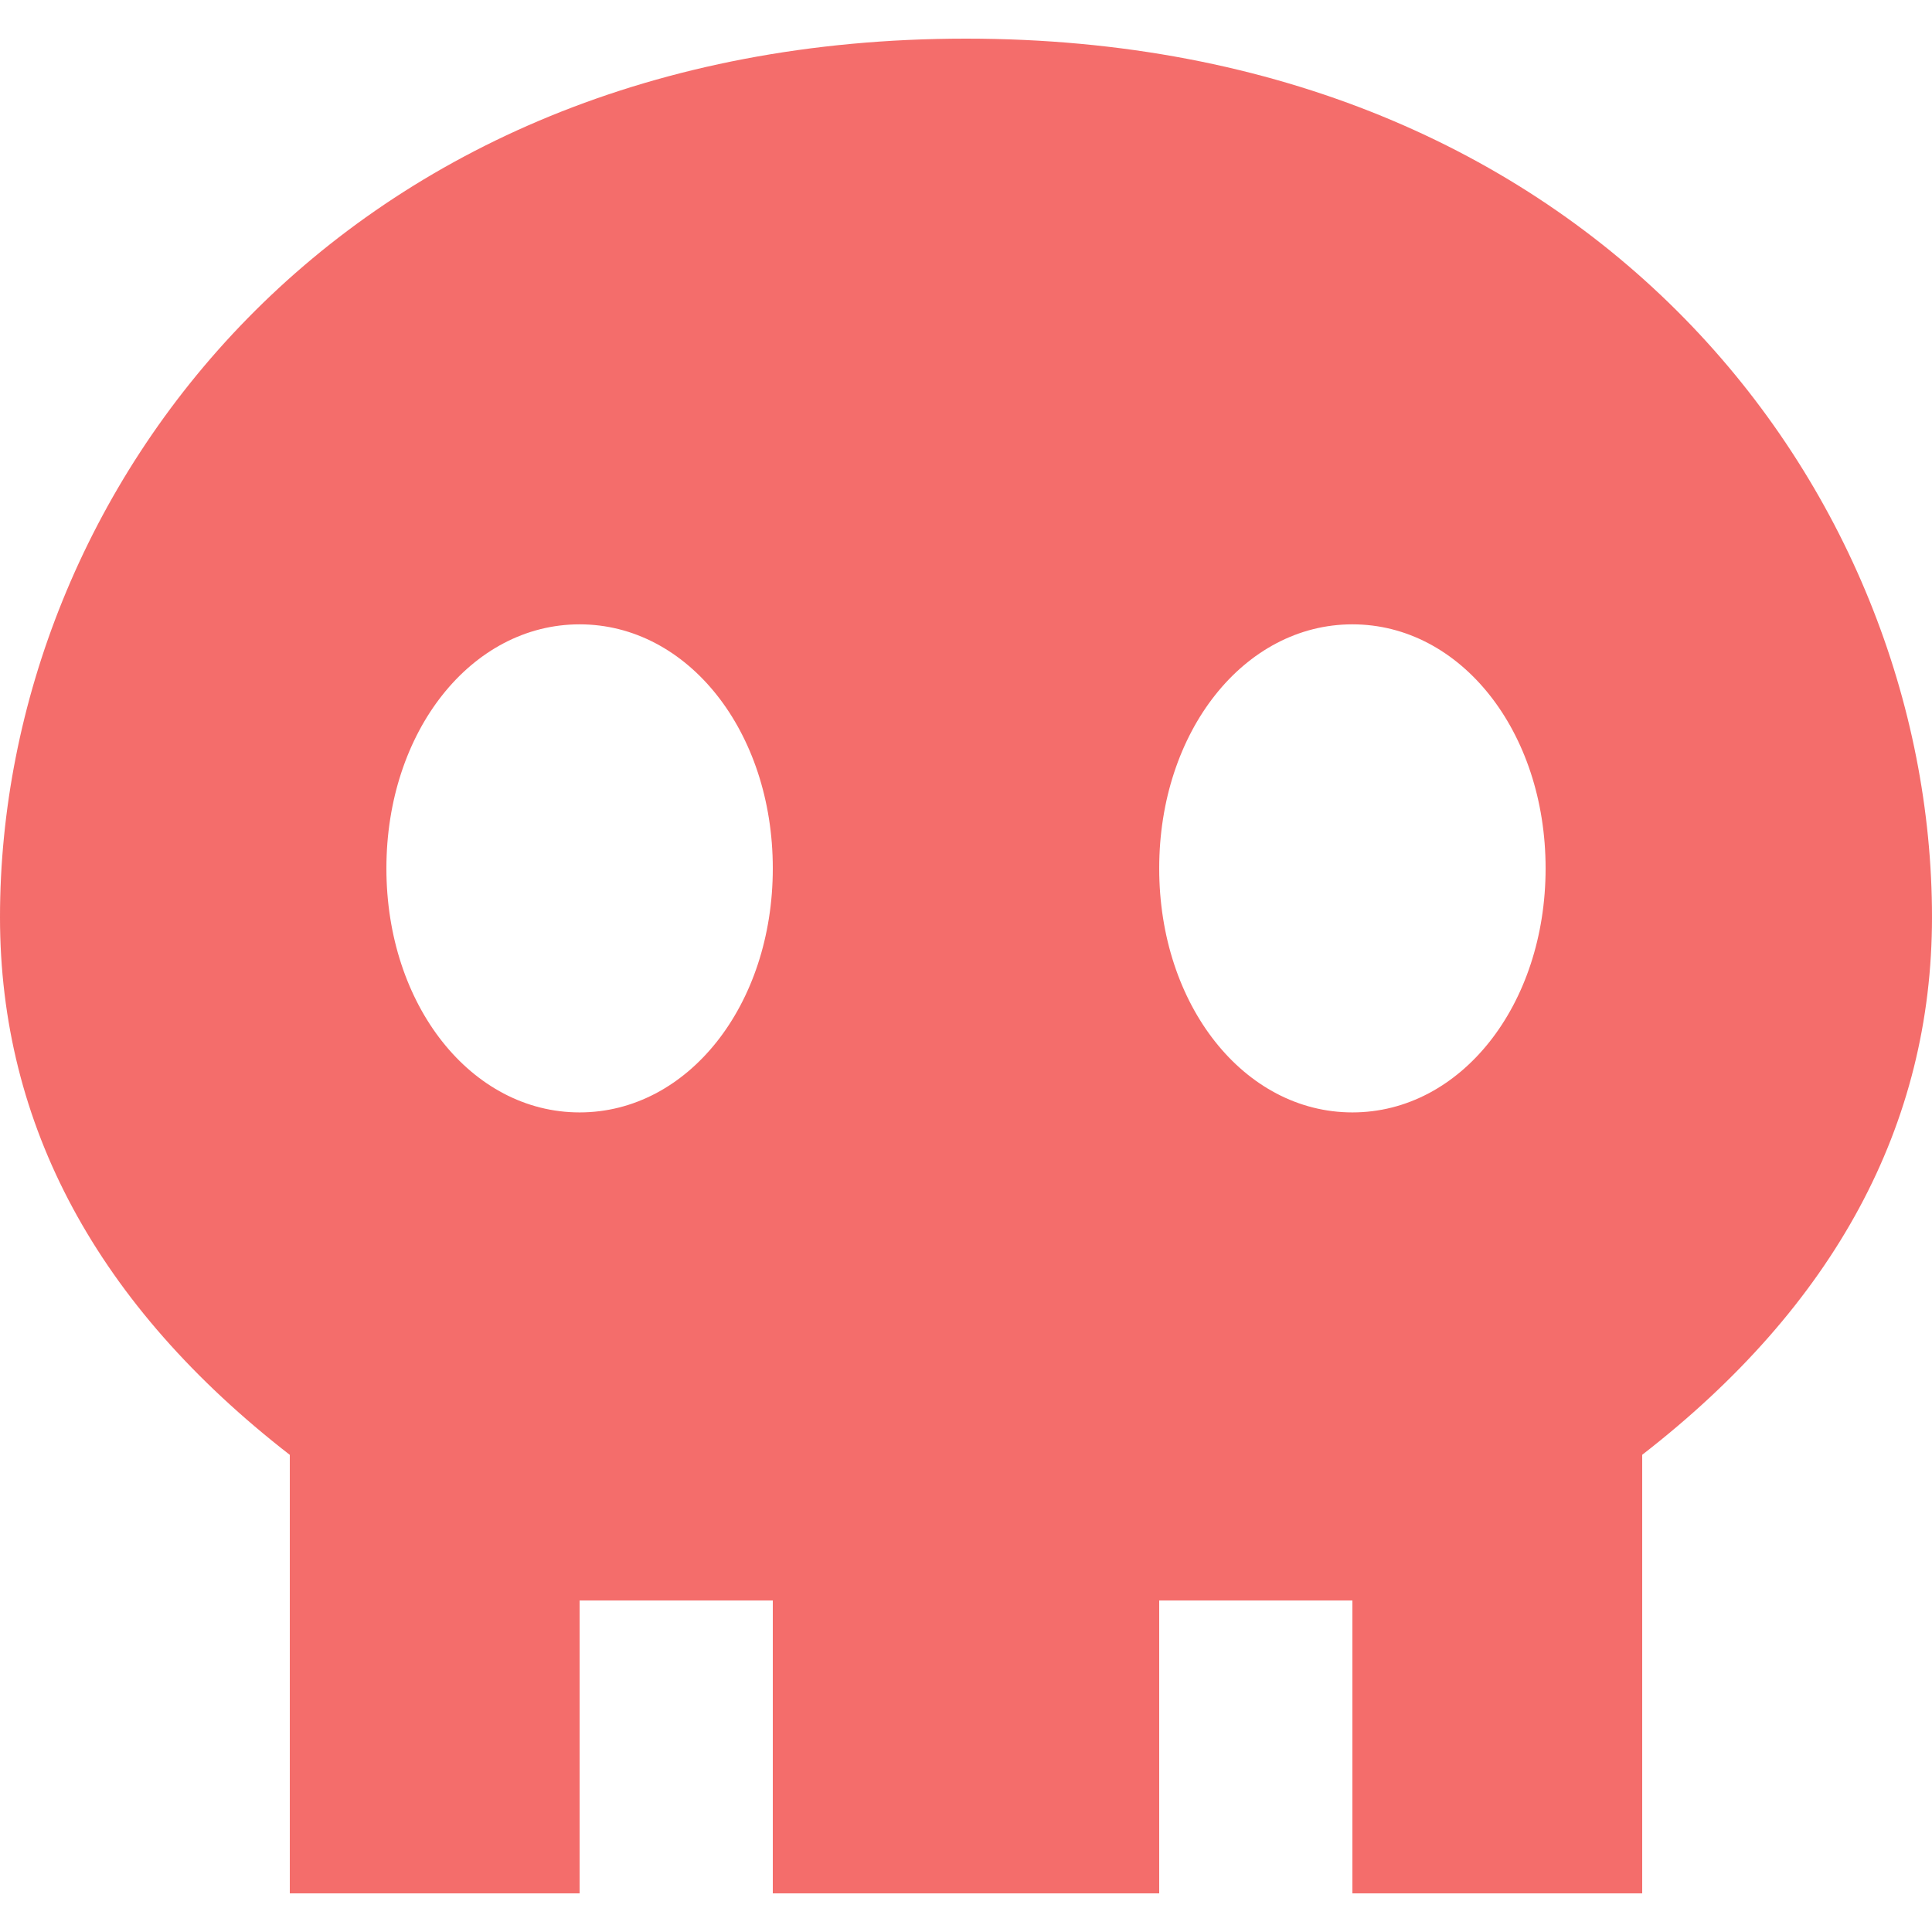 <?xml version="1.0" encoding="UTF-8"?>
<svg width="32px" height="32px" viewBox="0 0 32 32" version="1.1" xmlns="http://www.w3.org/2000/svg" xmlns:xlink="http://www.w3.org/1999/xlink">
    <title>Icons / Deaths</title>
    <g id="Icons-/-Deaths" stroke="none" stroke-width="1" fill="none" fill-rule="evenodd">
        <path d="M16,0.64 C5.608,0.64 0,8.137 0,15.192 C0,18.634 1.614,21.625 4.8,24.097 L4.8,31.36 L9.6,31.36 L9.6,26.509 L12.8,26.509 L12.8,31.36 L19.2,31.36 L19.2,26.509 L22.4,26.509 L22.4,31.36 L27.2,31.36 L27.2,24.096 C30.386,21.625 32,18.632 32,15.192 C32,8.137 26.392,0.64 16,0.64 Z M9.6,18.425 C7.806,18.425 6.4,16.65 6.4,14.383 C6.4,12.116 7.806,10.341 9.6,10.341 C11.394,10.341 12.8,12.116 12.8,14.383 C12.8,16.65 11.394,18.425 9.6,18.425 Z M22.4,18.425 C20.606,18.425 19.2,16.65 19.2,14.383 C19.2,12.116 20.606,10.341 22.4,10.341 C24.194,10.341 25.6,12.116 25.6,14.383 C25.6,16.65 24.194,18.425 22.4,18.425 Z" id="Icon-Shape" fill="#F46D6B"></path>
    </g>
</svg>